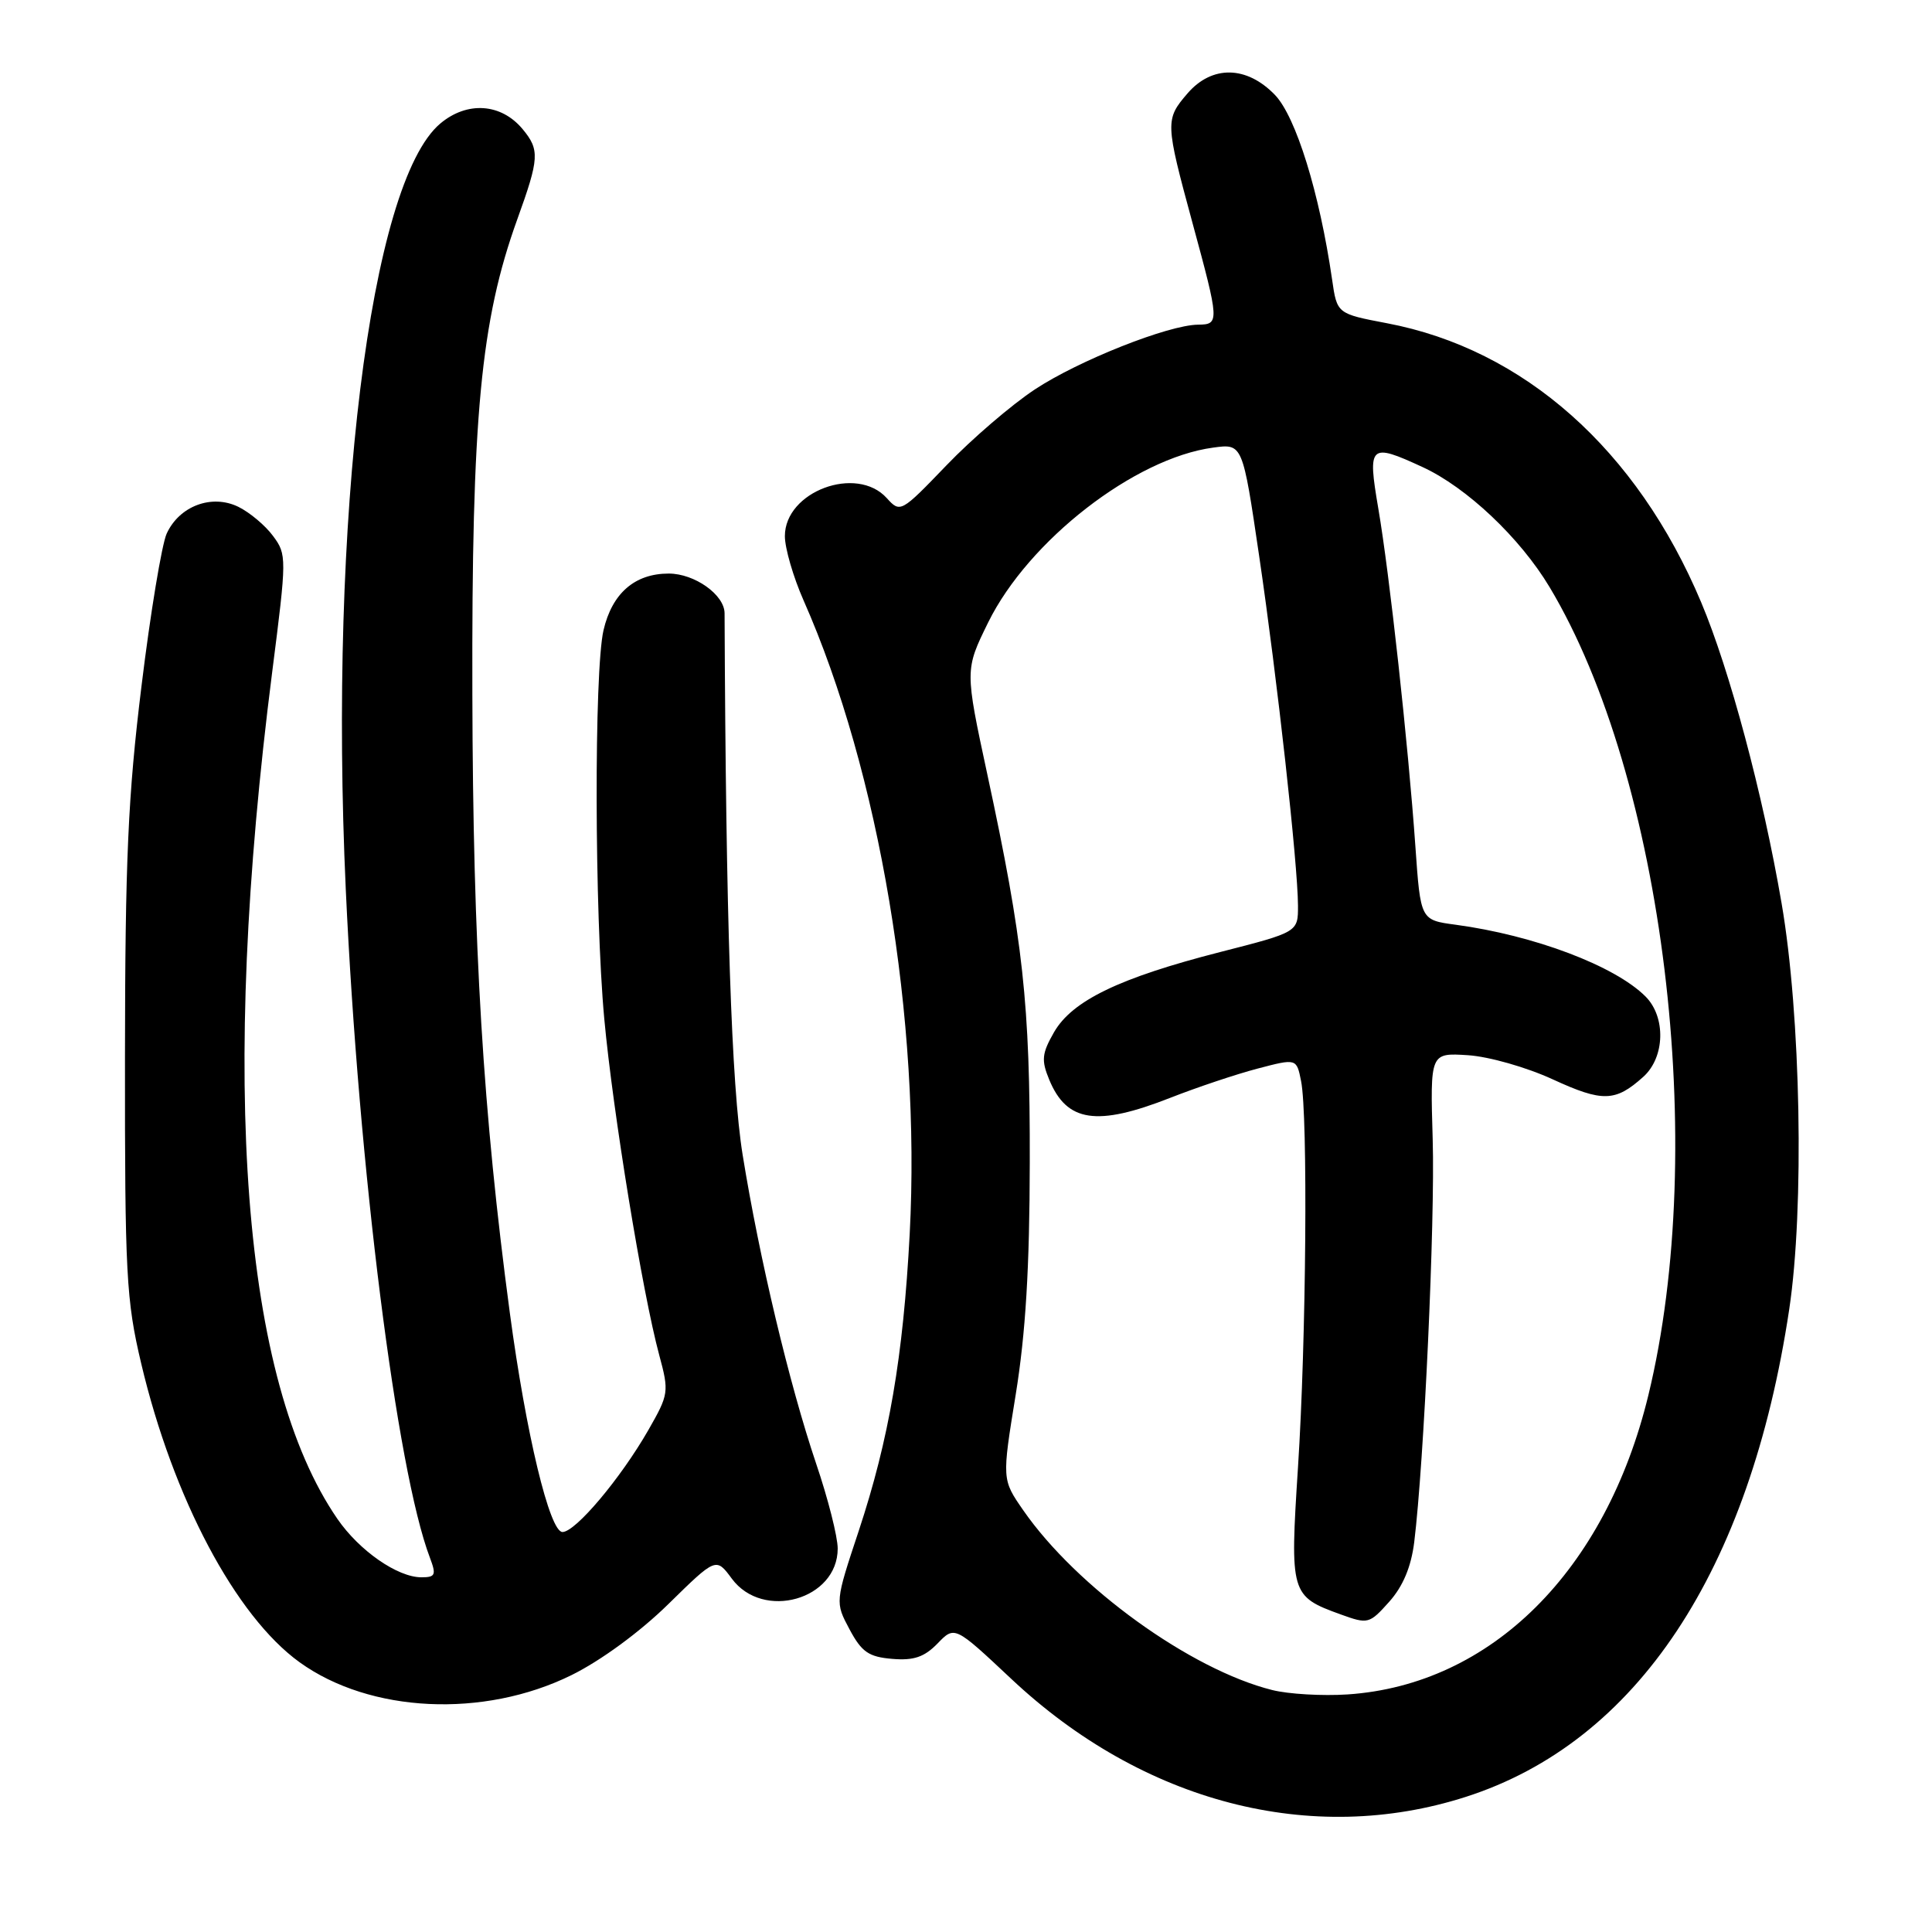 <?xml version="1.0" encoding="UTF-8" standalone="no"?>
<!DOCTYPE svg PUBLIC "-//W3C//DTD SVG 1.1//EN" "http://www.w3.org/Graphics/SVG/1.1/DTD/svg11.dtd" >
<svg xmlns="http://www.w3.org/2000/svg" xmlns:xlink="http://www.w3.org/1999/xlink" version="1.1" viewBox="0 0 256 256">
 <g >
 <path fill="currentColor"
d=" M 194.24 238.09 C 216.88 230.82 231.86 208.24 237.08 173.50 C 239.10 160.10 238.62 134.48 236.07 119.69 C 233.58 105.19 229.19 88.77 225.41 79.80 C 216.90 59.57 201.92 46.27 183.78 42.83 C 177.16 41.57 177.16 41.57 176.51 37.04 C 174.84 25.55 171.72 15.48 168.94 12.58 C 165.19 8.69 160.59 8.61 157.34 12.39 C 154.38 15.83 154.40 16.24 158.00 29.50 C 161.59 42.70 161.60 42.99 158.75 43.02 C 154.80 43.06 142.90 47.78 137.11 51.61 C 134.02 53.65 128.76 58.17 125.41 61.66 C 119.38 67.93 119.29 67.98 117.50 66.00 C 113.50 61.58 104.00 65.12 104.00 71.04 C 104.00 72.64 105.11 76.46 106.47 79.54 C 116.52 102.26 122.03 135.12 120.54 163.50 C 119.68 179.77 117.80 190.72 113.79 202.84 C 110.65 212.30 110.65 212.30 112.57 215.90 C 114.18 218.91 115.11 219.55 118.23 219.81 C 121.08 220.05 122.48 219.57 124.23 217.77 C 126.50 215.42 126.50 215.42 134.00 222.46 C 151.45 238.86 173.80 244.66 194.24 238.09 Z  M 75.71 221.97 C 79.59 220.06 84.78 216.26 88.55 212.56 C 94.88 206.35 94.88 206.35 96.97 209.18 C 101.11 214.77 111.00 211.96 111.00 205.19 C 111.00 203.64 109.72 198.57 108.14 193.93 C 104.59 183.41 100.62 166.75 98.40 153.00 C 96.92 143.83 96.18 121.72 96.01 81.25 C 95.99 78.81 92.04 76.00 88.61 76.00 C 84.11 76.00 81.11 78.61 79.97 83.50 C 78.71 88.96 78.77 120.92 80.07 135.00 C 81.21 147.36 85.13 171.33 87.35 179.55 C 88.67 184.44 88.62 184.75 85.91 189.49 C 82.24 195.89 76.26 203.00 74.53 203.00 C 72.83 203.00 69.70 189.97 67.56 174.00 C 64.00 147.41 62.67 125.46 62.59 92.00 C 62.49 55.18 63.69 42.52 68.54 29.07 C 71.47 20.96 71.53 19.86 69.25 17.11 C 66.40 13.68 61.90 13.38 58.34 16.37 C 49.02 24.21 43.55 68.58 45.82 117.91 C 47.53 154.86 52.56 194.81 56.96 206.39 C 57.83 208.69 57.70 209.00 55.84 209.00 C 52.67 209.00 47.60 205.47 44.70 201.25 C 32.11 182.95 29.09 143.67 36.07 89.02 C 38.00 73.91 38.01 73.48 36.18 71.02 C 35.16 69.63 33.09 67.90 31.59 67.16 C 28.06 65.43 23.75 67.05 22.08 70.72 C 21.44 72.14 19.93 81.22 18.75 90.90 C 16.96 105.47 16.58 113.92 16.56 140.00 C 16.54 168.88 16.72 172.26 18.71 180.67 C 22.92 198.49 31.22 214.15 39.70 220.26 C 49.03 226.98 64.08 227.70 75.71 221.97 Z  M 168.58 223.94 C 157.77 221.24 142.66 210.33 135.58 200.11 C 132.76 196.04 132.76 196.04 134.59 184.77 C 135.90 176.68 136.43 168.00 136.45 154.00 C 136.49 132.98 135.58 124.67 130.83 102.63 C 127.85 88.76 127.85 88.76 130.94 82.47 C 136.28 71.63 150.35 60.70 160.76 59.31 C 164.65 58.78 164.65 58.78 166.84 73.64 C 169.25 89.99 171.97 114.52 171.99 120.00 C 172.00 123.51 172.00 123.51 161.68 126.15 C 148.32 129.57 142.07 132.59 139.66 136.78 C 138.05 139.60 137.96 140.48 139.03 143.07 C 141.36 148.70 145.33 149.29 155.06 145.47 C 158.60 144.08 163.82 142.33 166.65 141.59 C 171.80 140.24 171.80 140.24 172.40 143.25 C 173.32 147.83 173.08 177.67 171.99 194.43 C 170.91 211.20 171.00 211.51 177.65 213.92 C 181.27 215.23 181.45 215.18 184.08 212.24 C 185.90 210.20 186.98 207.63 187.39 204.36 C 188.69 193.80 190.16 161.87 189.84 151.00 C 189.50 139.50 189.50 139.50 194.50 139.82 C 197.29 140.00 202.28 141.42 205.77 143.03 C 212.36 146.06 214.05 146.01 217.75 142.68 C 220.62 140.10 220.76 134.76 218.04 132.04 C 213.97 127.97 203.27 123.93 192.87 122.53 C 188.23 121.91 188.23 121.91 187.55 112.21 C 186.59 98.55 184.12 76.06 182.63 67.36 C 181.19 58.92 181.48 58.65 188.50 61.89 C 194.34 64.58 201.42 71.27 205.33 77.80 C 220.46 103.06 226.43 151.91 218.41 184.90 C 212.76 208.16 197.59 223.24 178.57 224.52 C 175.23 224.74 170.74 224.48 168.58 223.94 Z "/>
</g>
</svg>